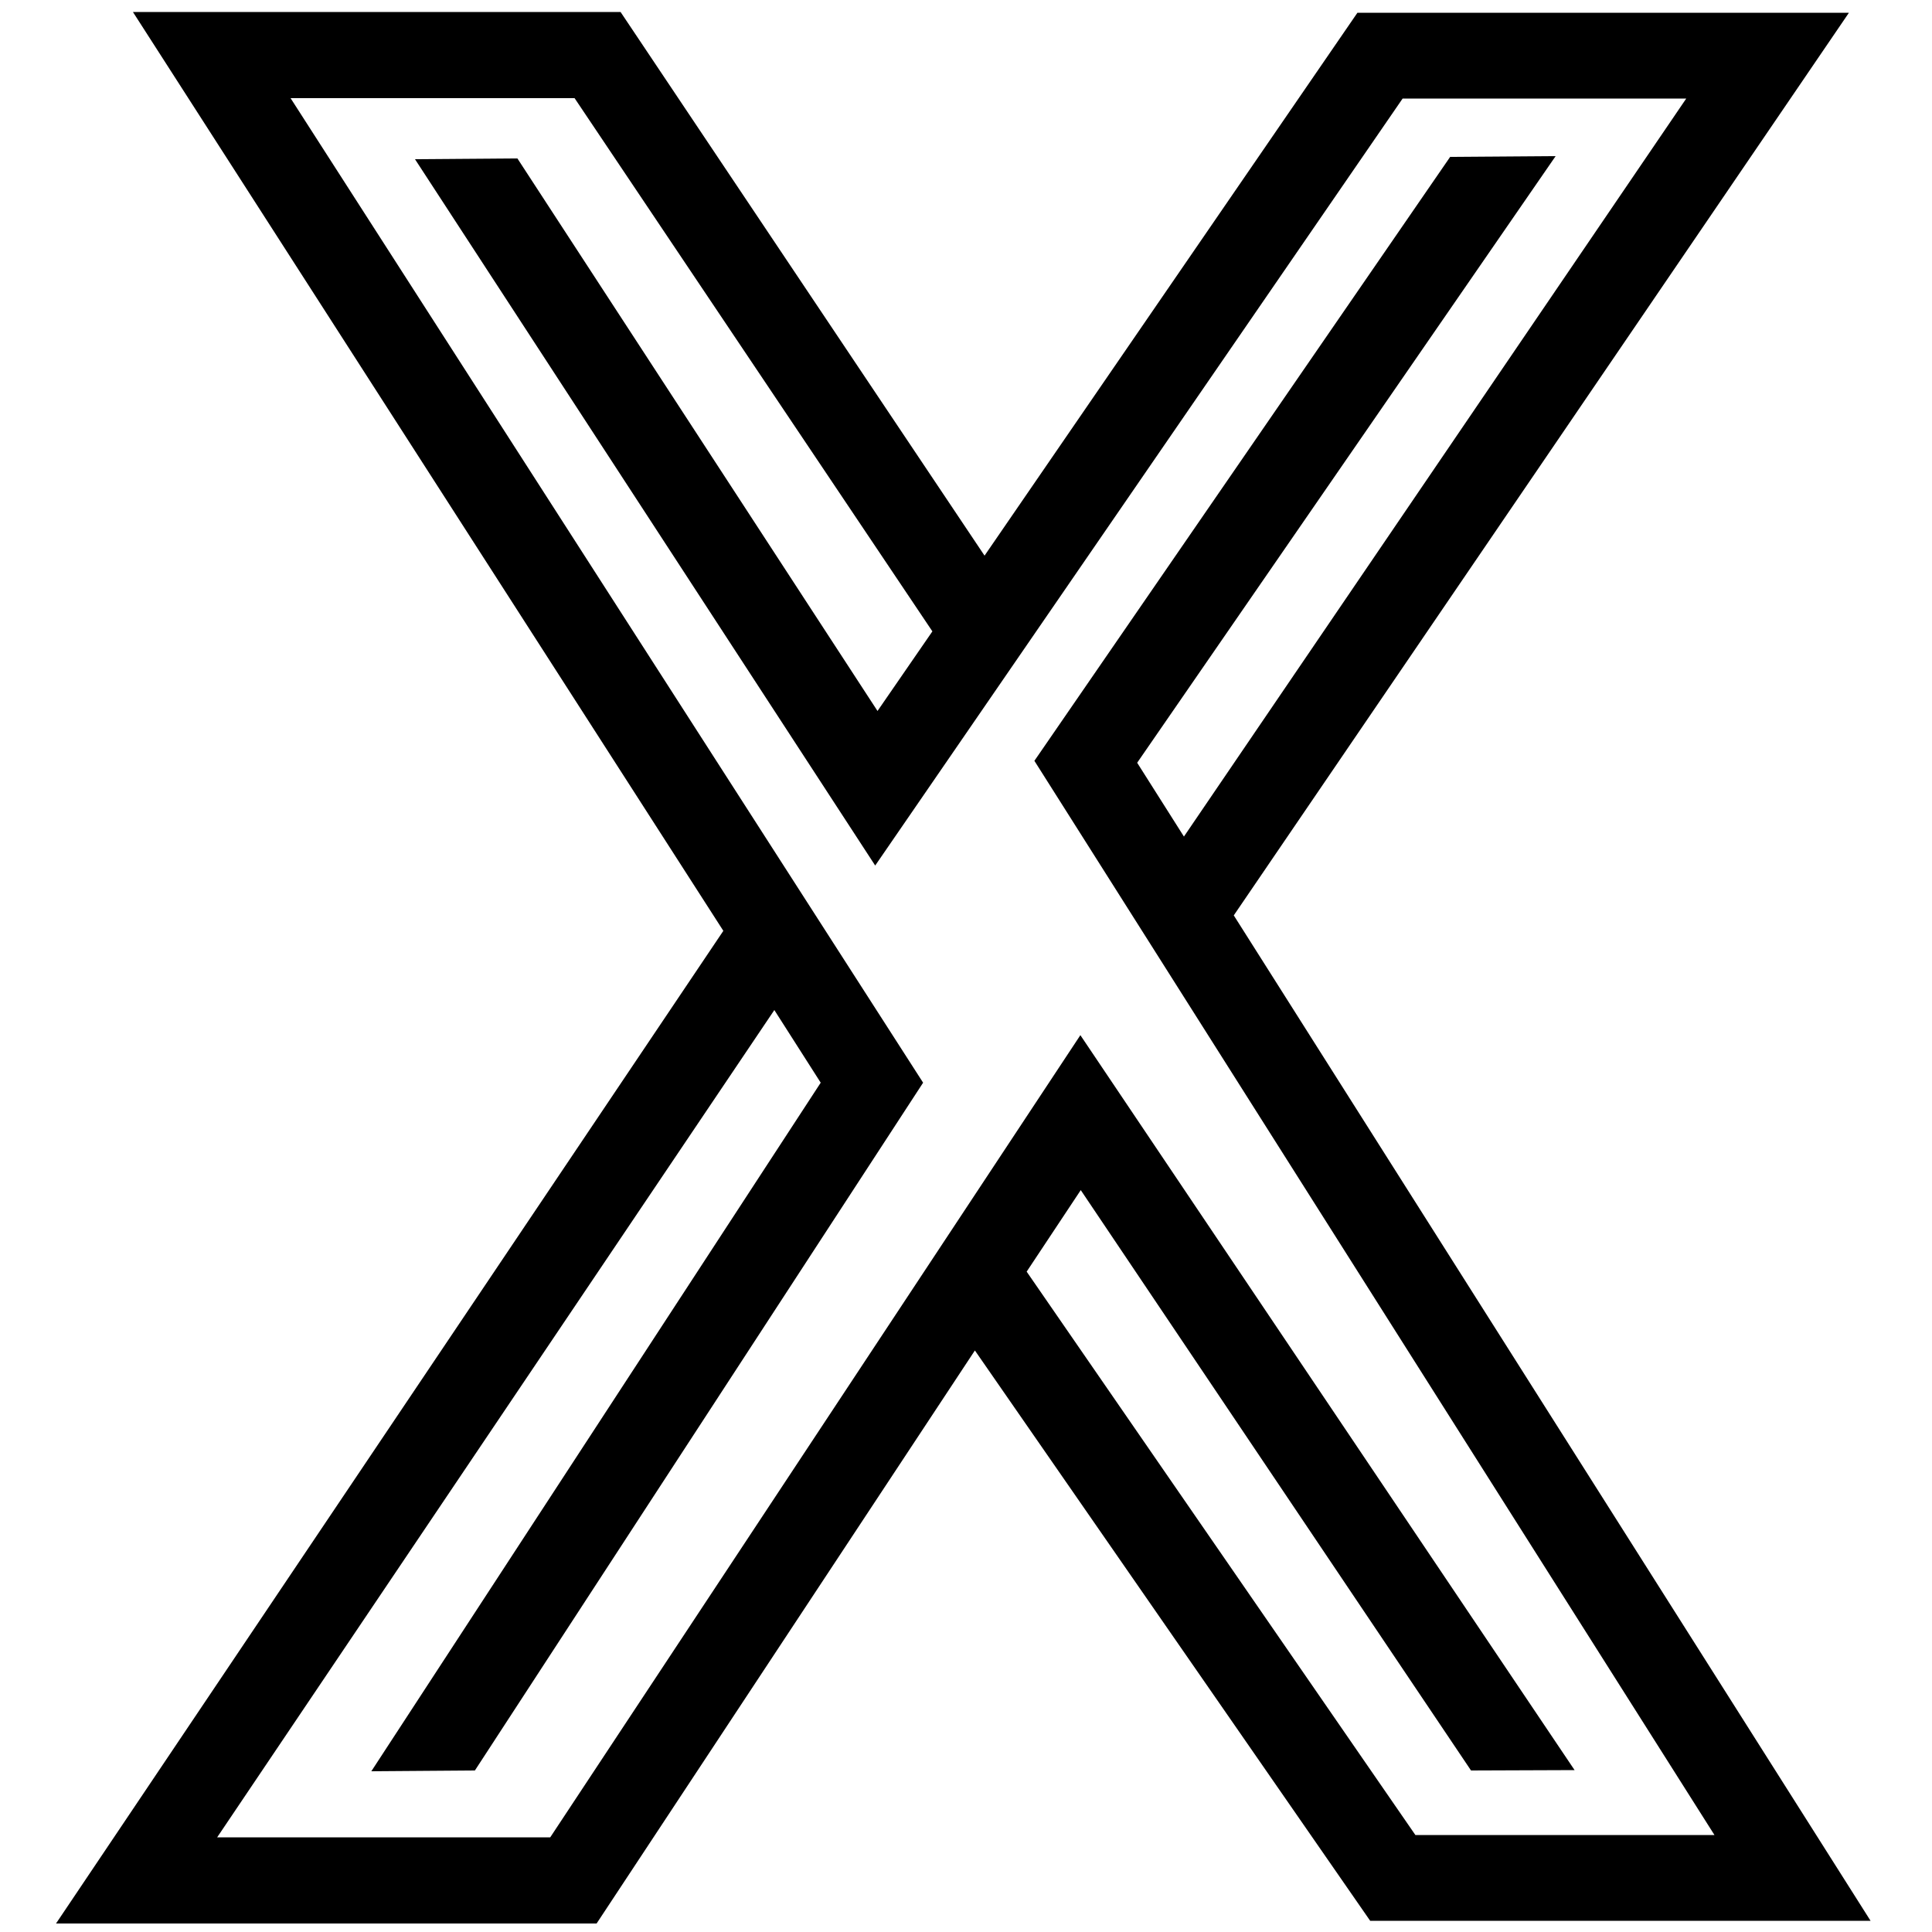 <?xml version="1.0" encoding="utf-8"?>
<!-- Generator: Adobe Illustrator 25.1.0, SVG Export Plug-In . SVG Version: 6.00 Build 0)  -->
<svg version="1.1" id="lxt" xmlns="http://www.w3.org/2000/svg" xmlns:xlink="http://www.w3.org/1999/xlink" x="0px" y="0px"
	 viewBox="0 0 500 500" style="enable-background:new 0 0 500 500;" xml:space="preserve">
<path d="M484.1,497.1L319.3,236.9L478.5,3.3H351.3l-96.5,140.5L160.6,3.1H34.4l152.8,237.8L14.5,497.8h139.9l97.9-148.3l102.3,147.6
	H484.1z M279.6,267.9L142.4,475.5H56.2l144.2-214.1l12,18.8L96.1,458.4l26.8-0.2l116-178L75.2,25.4h73.5l92.6,138L227.1,184
	L133.9,41l-26.5,0.2L226.5,224L363,25.5h73.4l-130,191l-12.1-19.1l108.3-157l-27.3,0.2L267.7,196.9l176,278h-77.4L265.7,329.1
	l14-21.1l101,150.2l26.8-0.1L279.6,267.9z"/>
</svg>
